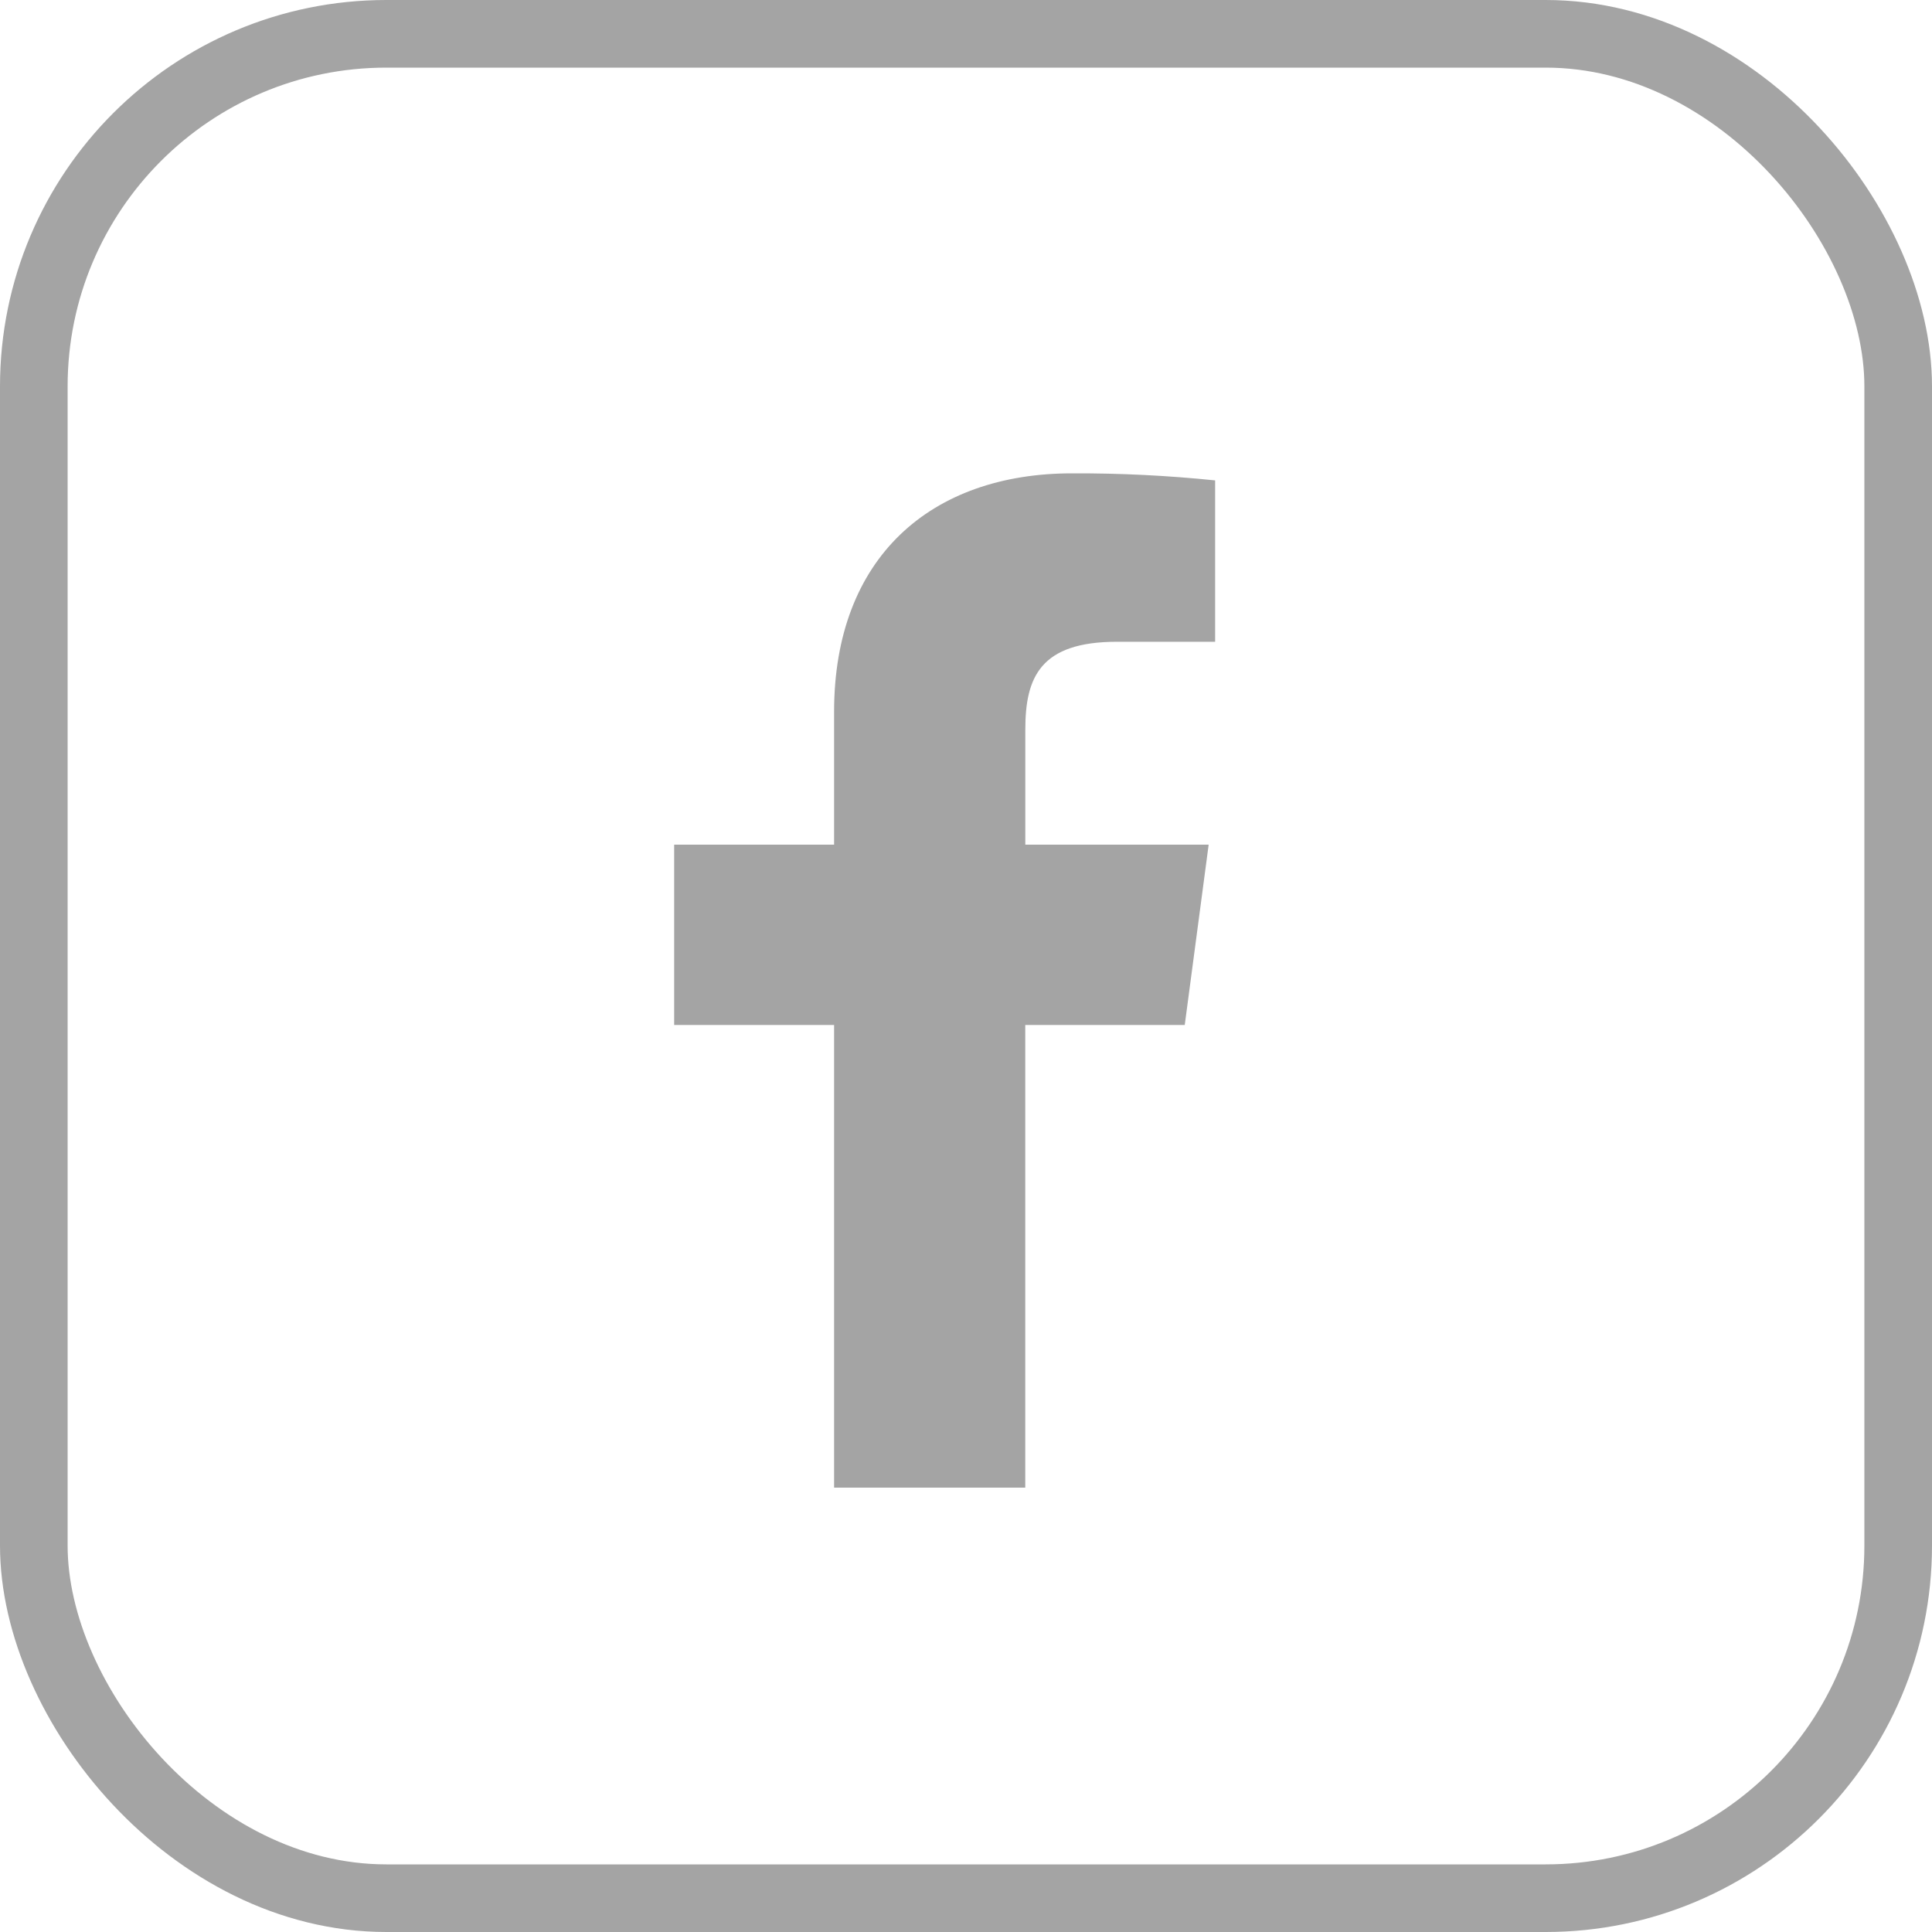 <svg width="40" height="40" viewBox="0 0 40 40" fill="none" xmlns="http://www.w3.org/2000/svg">
<rect x="0.7" y="0.7" width="38.6" height="38.6" rx="7.3" stroke="#A4A4A4" stroke-width="1.4"/>
<path fill-rule="evenodd" clip-rule="evenodd" d="M21.227 30.8V21.221H24.529L25.024 17.488H21.228V15.105C21.228 14.024 21.536 13.287 23.127 13.287H25.158V9.946C24.175 9.845 23.187 9.796 22.198 9.8C19.273 9.8 17.269 11.541 17.269 14.735V17.488H13.958V21.221H17.269V30.8H21.227Z" fill="#A4A4A4"/>
</svg>
